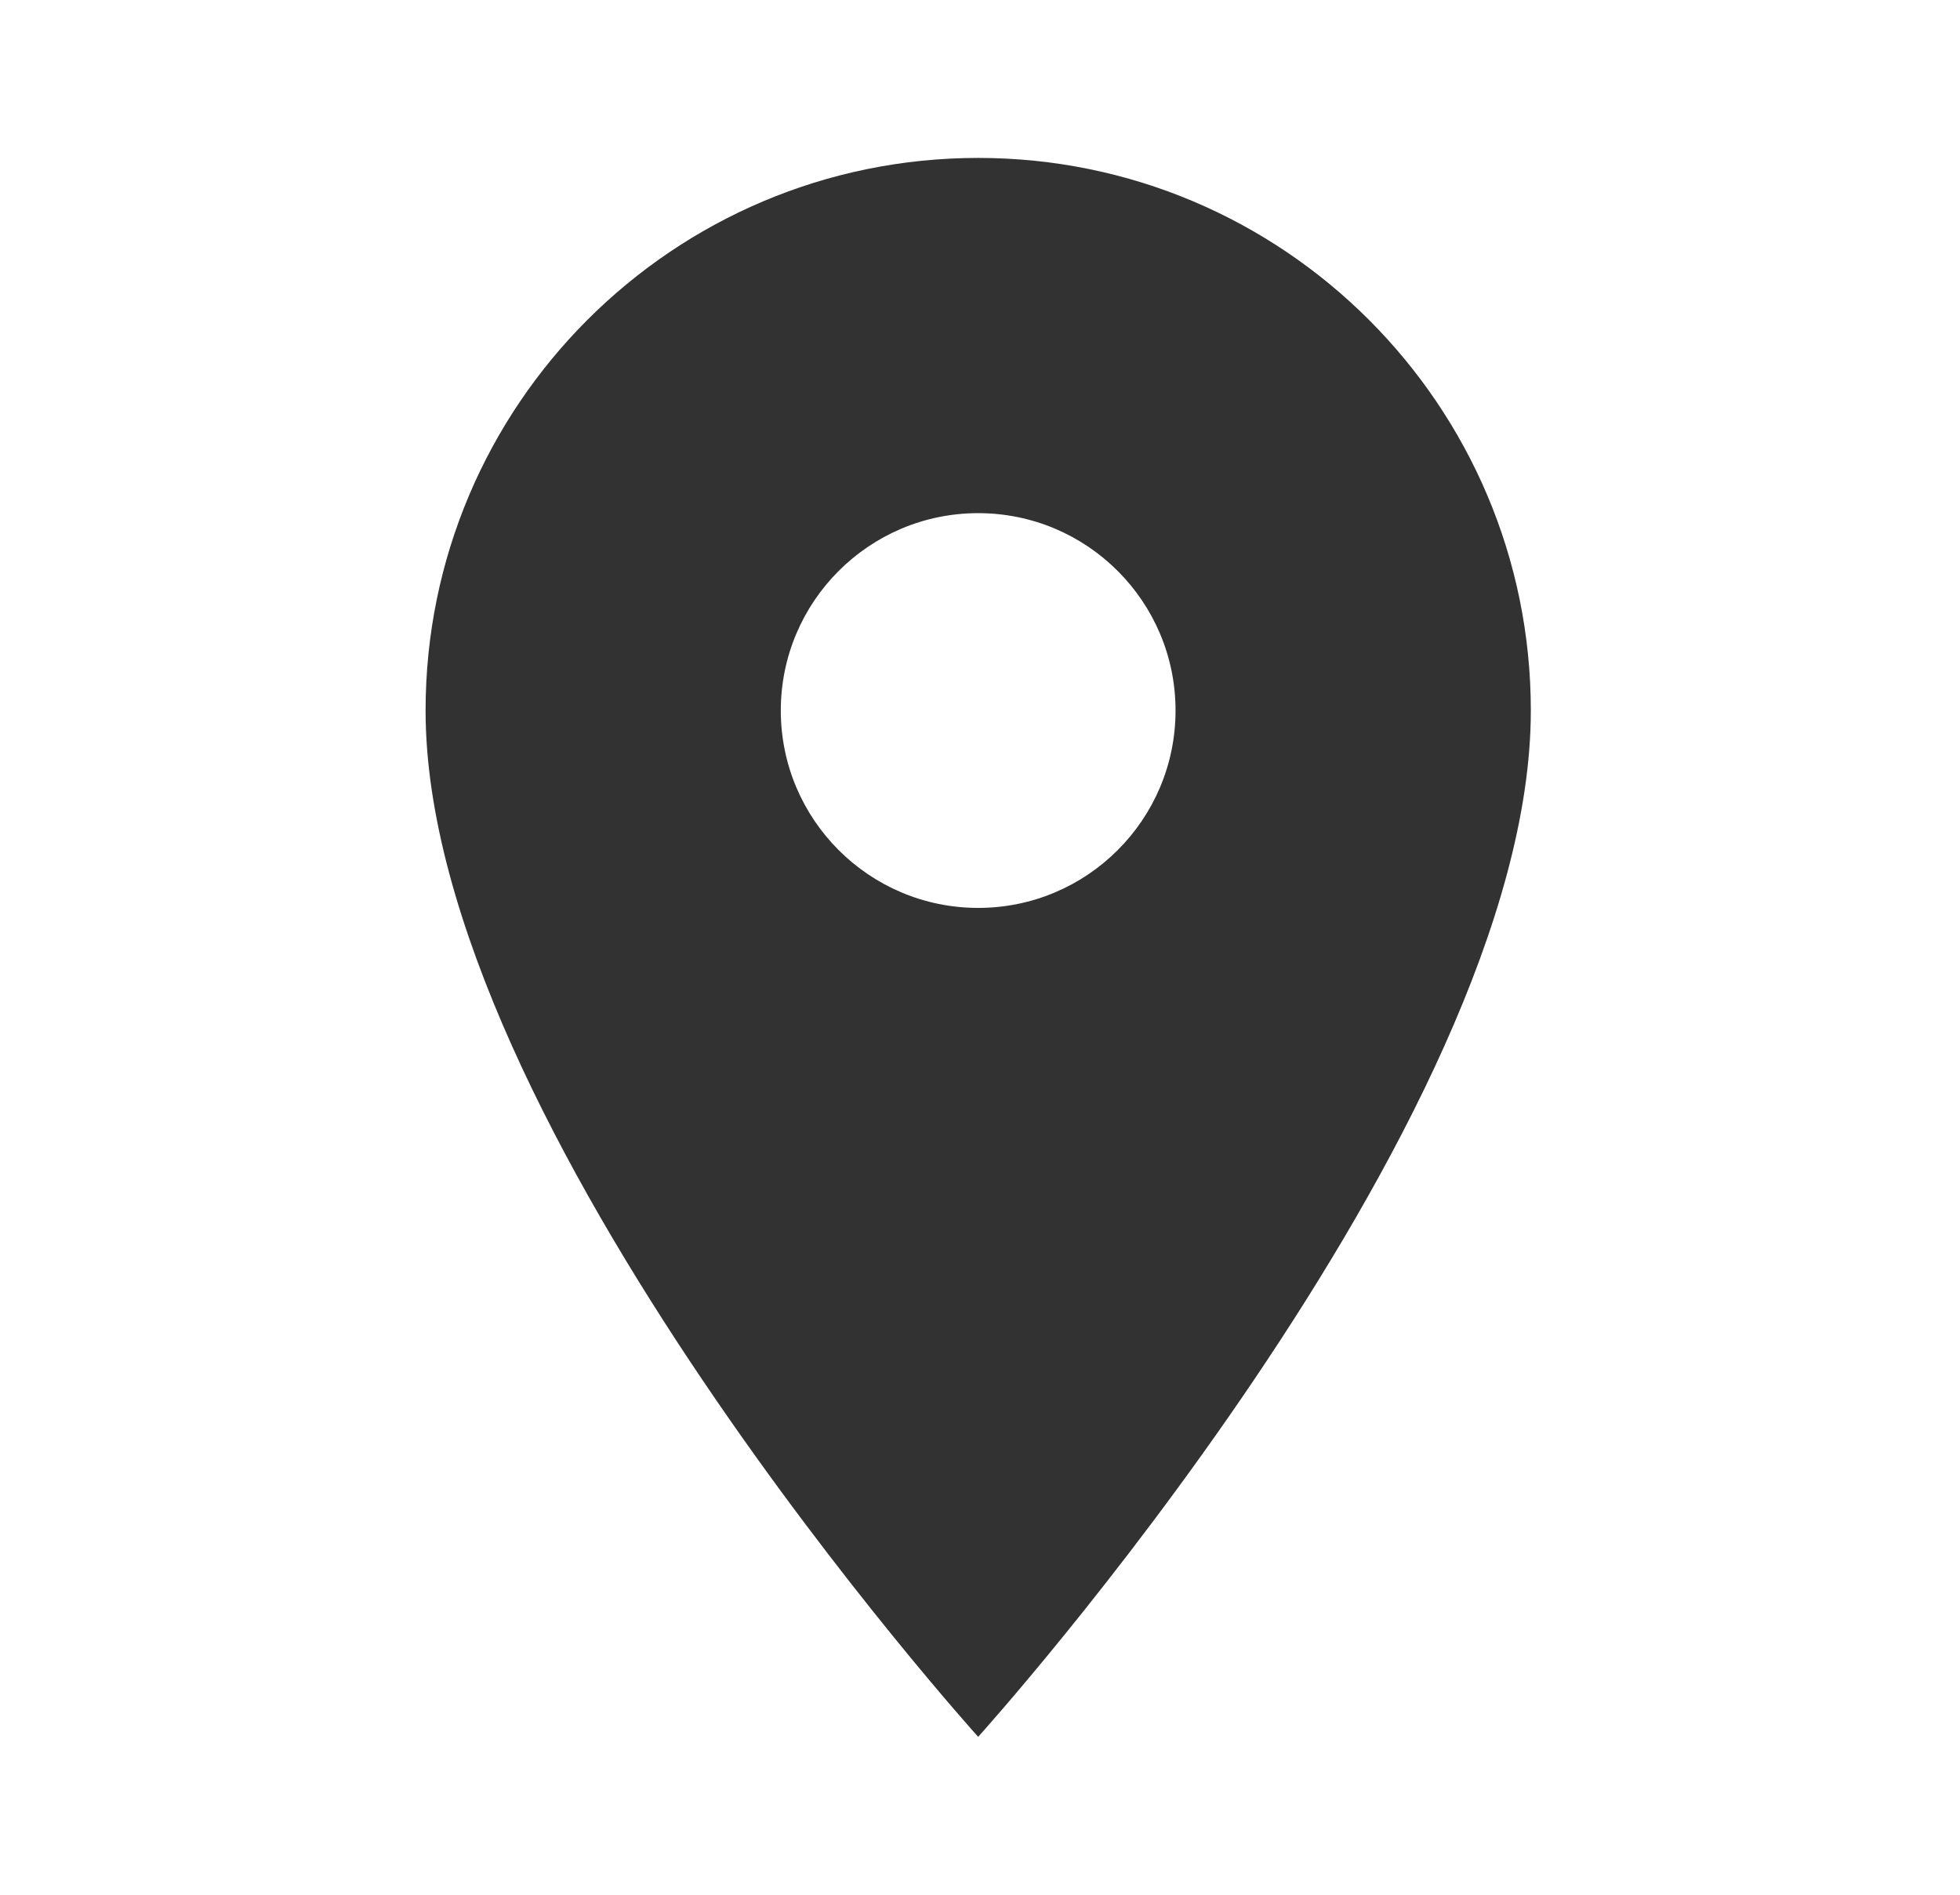 <svg width="30" height="29" viewBox="0 0 30 29" fill="none" xmlns="http://www.w3.org/2000/svg">
<g clip-path="url(#clip0_28_20)">
<path d="M14.972 2.417C10.302 2.417 6.514 6.205 6.514 10.875C6.514 17.219 14.972 26.583 14.972 26.583C14.972 26.583 23.431 17.219 23.431 10.875C23.431 6.205 19.642 2.417 14.972 2.417ZM14.972 13.896C13.305 13.896 11.951 12.543 11.951 10.875C11.951 9.207 13.305 7.854 14.972 7.854C16.64 7.854 17.993 9.207 17.993 10.875C17.993 12.543 16.64 13.896 14.972 13.896Z" fill="#323232"/>
</g>
<defs>
<clipPath id="clip0_28_20">
<rect width="29" height="29" fill="white" transform="translate(0.472)"/>
</clipPath>
</defs>
</svg>
